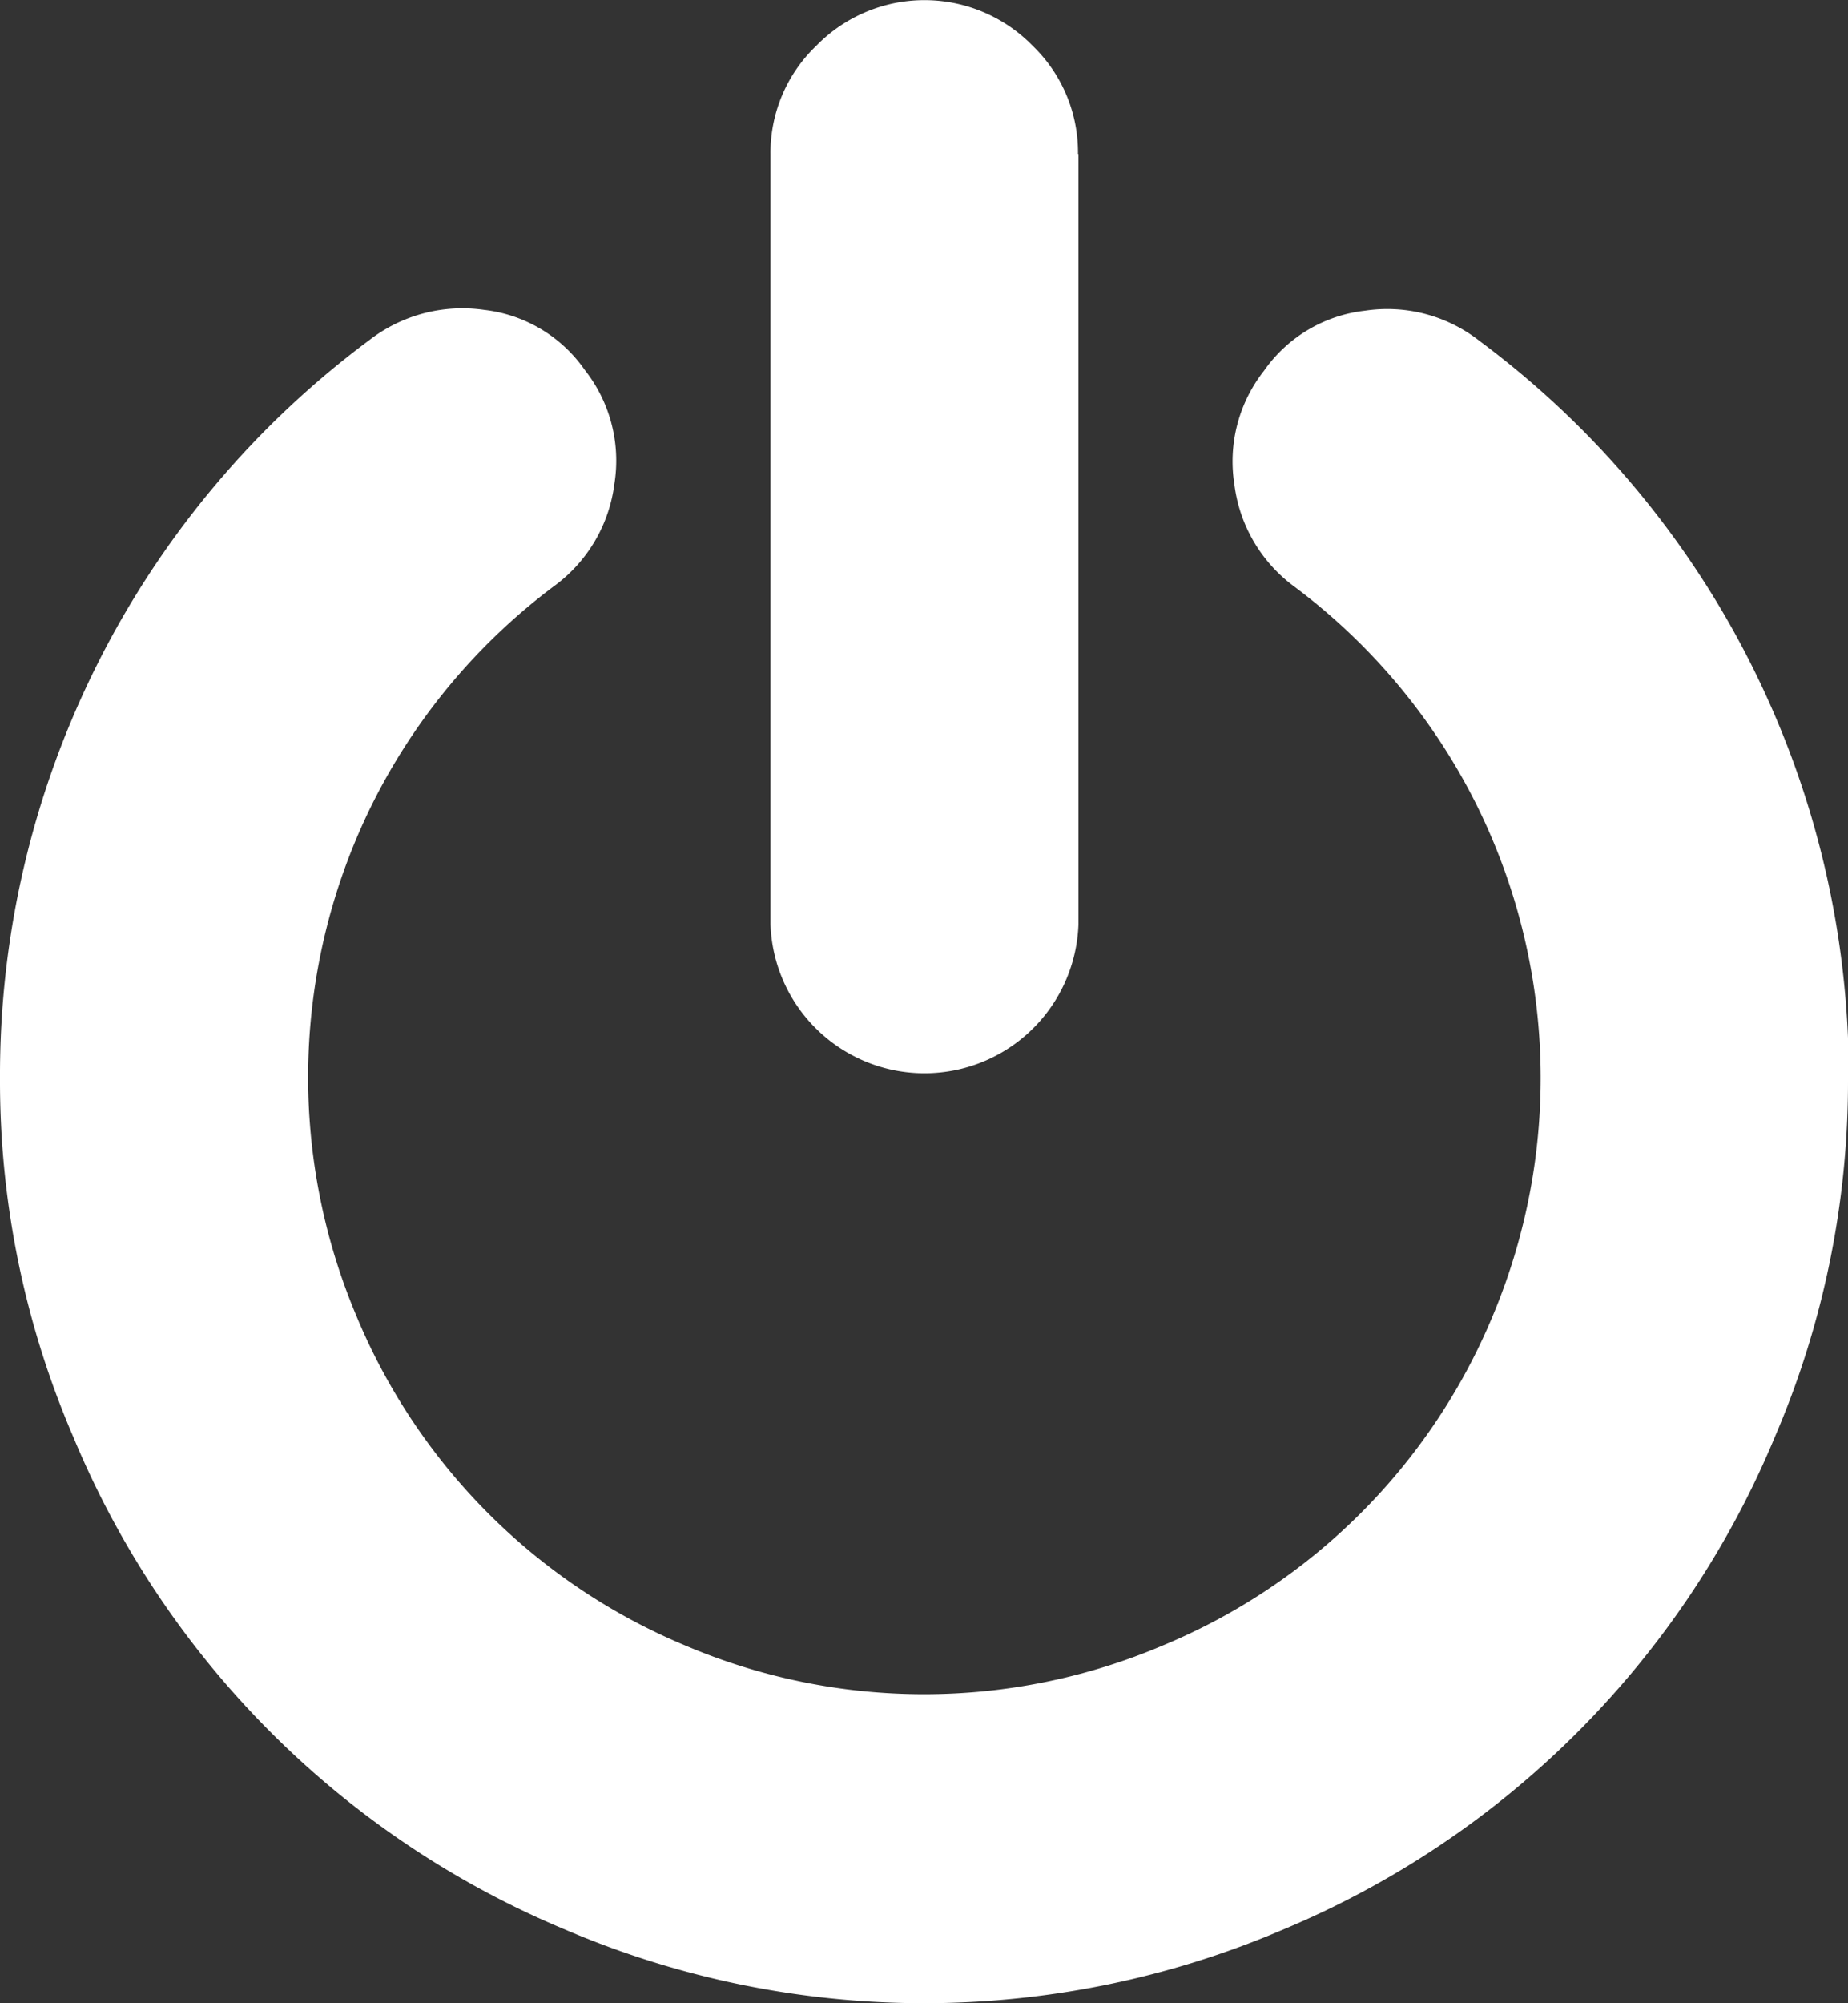 <svg xmlns="http://www.w3.org/2000/svg" width="11.767" height="12.748" viewBox="0 0 11.767 12.748">
  <rect x="0" y="0" width="11.767" height="12.748" fill="#333333" stroke="none"/>
  <path id="ic_logout" d="M139.767,6.864a5.724,5.724,0,0,1-.467,2.283,5.813,5.813,0,0,1-3.133,3.133,5.81,5.81,0,0,1-4.566,0,5.813,5.813,0,0,1-3.133-3.133A5.724,5.724,0,0,1,128,6.864a5.827,5.827,0,0,1,2.352-4.7.969.969,0,0,1,.732-.192.905.905,0,0,1,.64.383.932.932,0,0,1,.188.724.954.954,0,0,1-.379.647,3.912,3.912,0,0,0-1.161,1.387,3.906,3.906,0,0,0-.1,3.267,3.885,3.885,0,0,0,2.091,2.091,3.882,3.882,0,0,0,3.041,0A3.885,3.885,0,0,0,137.5,8.385a3.906,3.906,0,0,0-.1-3.267,3.912,3.912,0,0,0-1.161-1.387.954.954,0,0,1-.379-.647.932.932,0,0,1,.188-.724.908.908,0,0,1,.644-.383.951.951,0,0,1,.728.192,5.827,5.827,0,0,1,2.352,4.7Zm-4.9-5.884v4.9a.981.981,0,0,1-1.961,0V.981a.942.942,0,0,1,.291-.689.962.962,0,0,1,1.379,0A.942.942,0,0,1,134.864.981Z" transform="translate(-128)" fill="#fff"/>
</svg>

